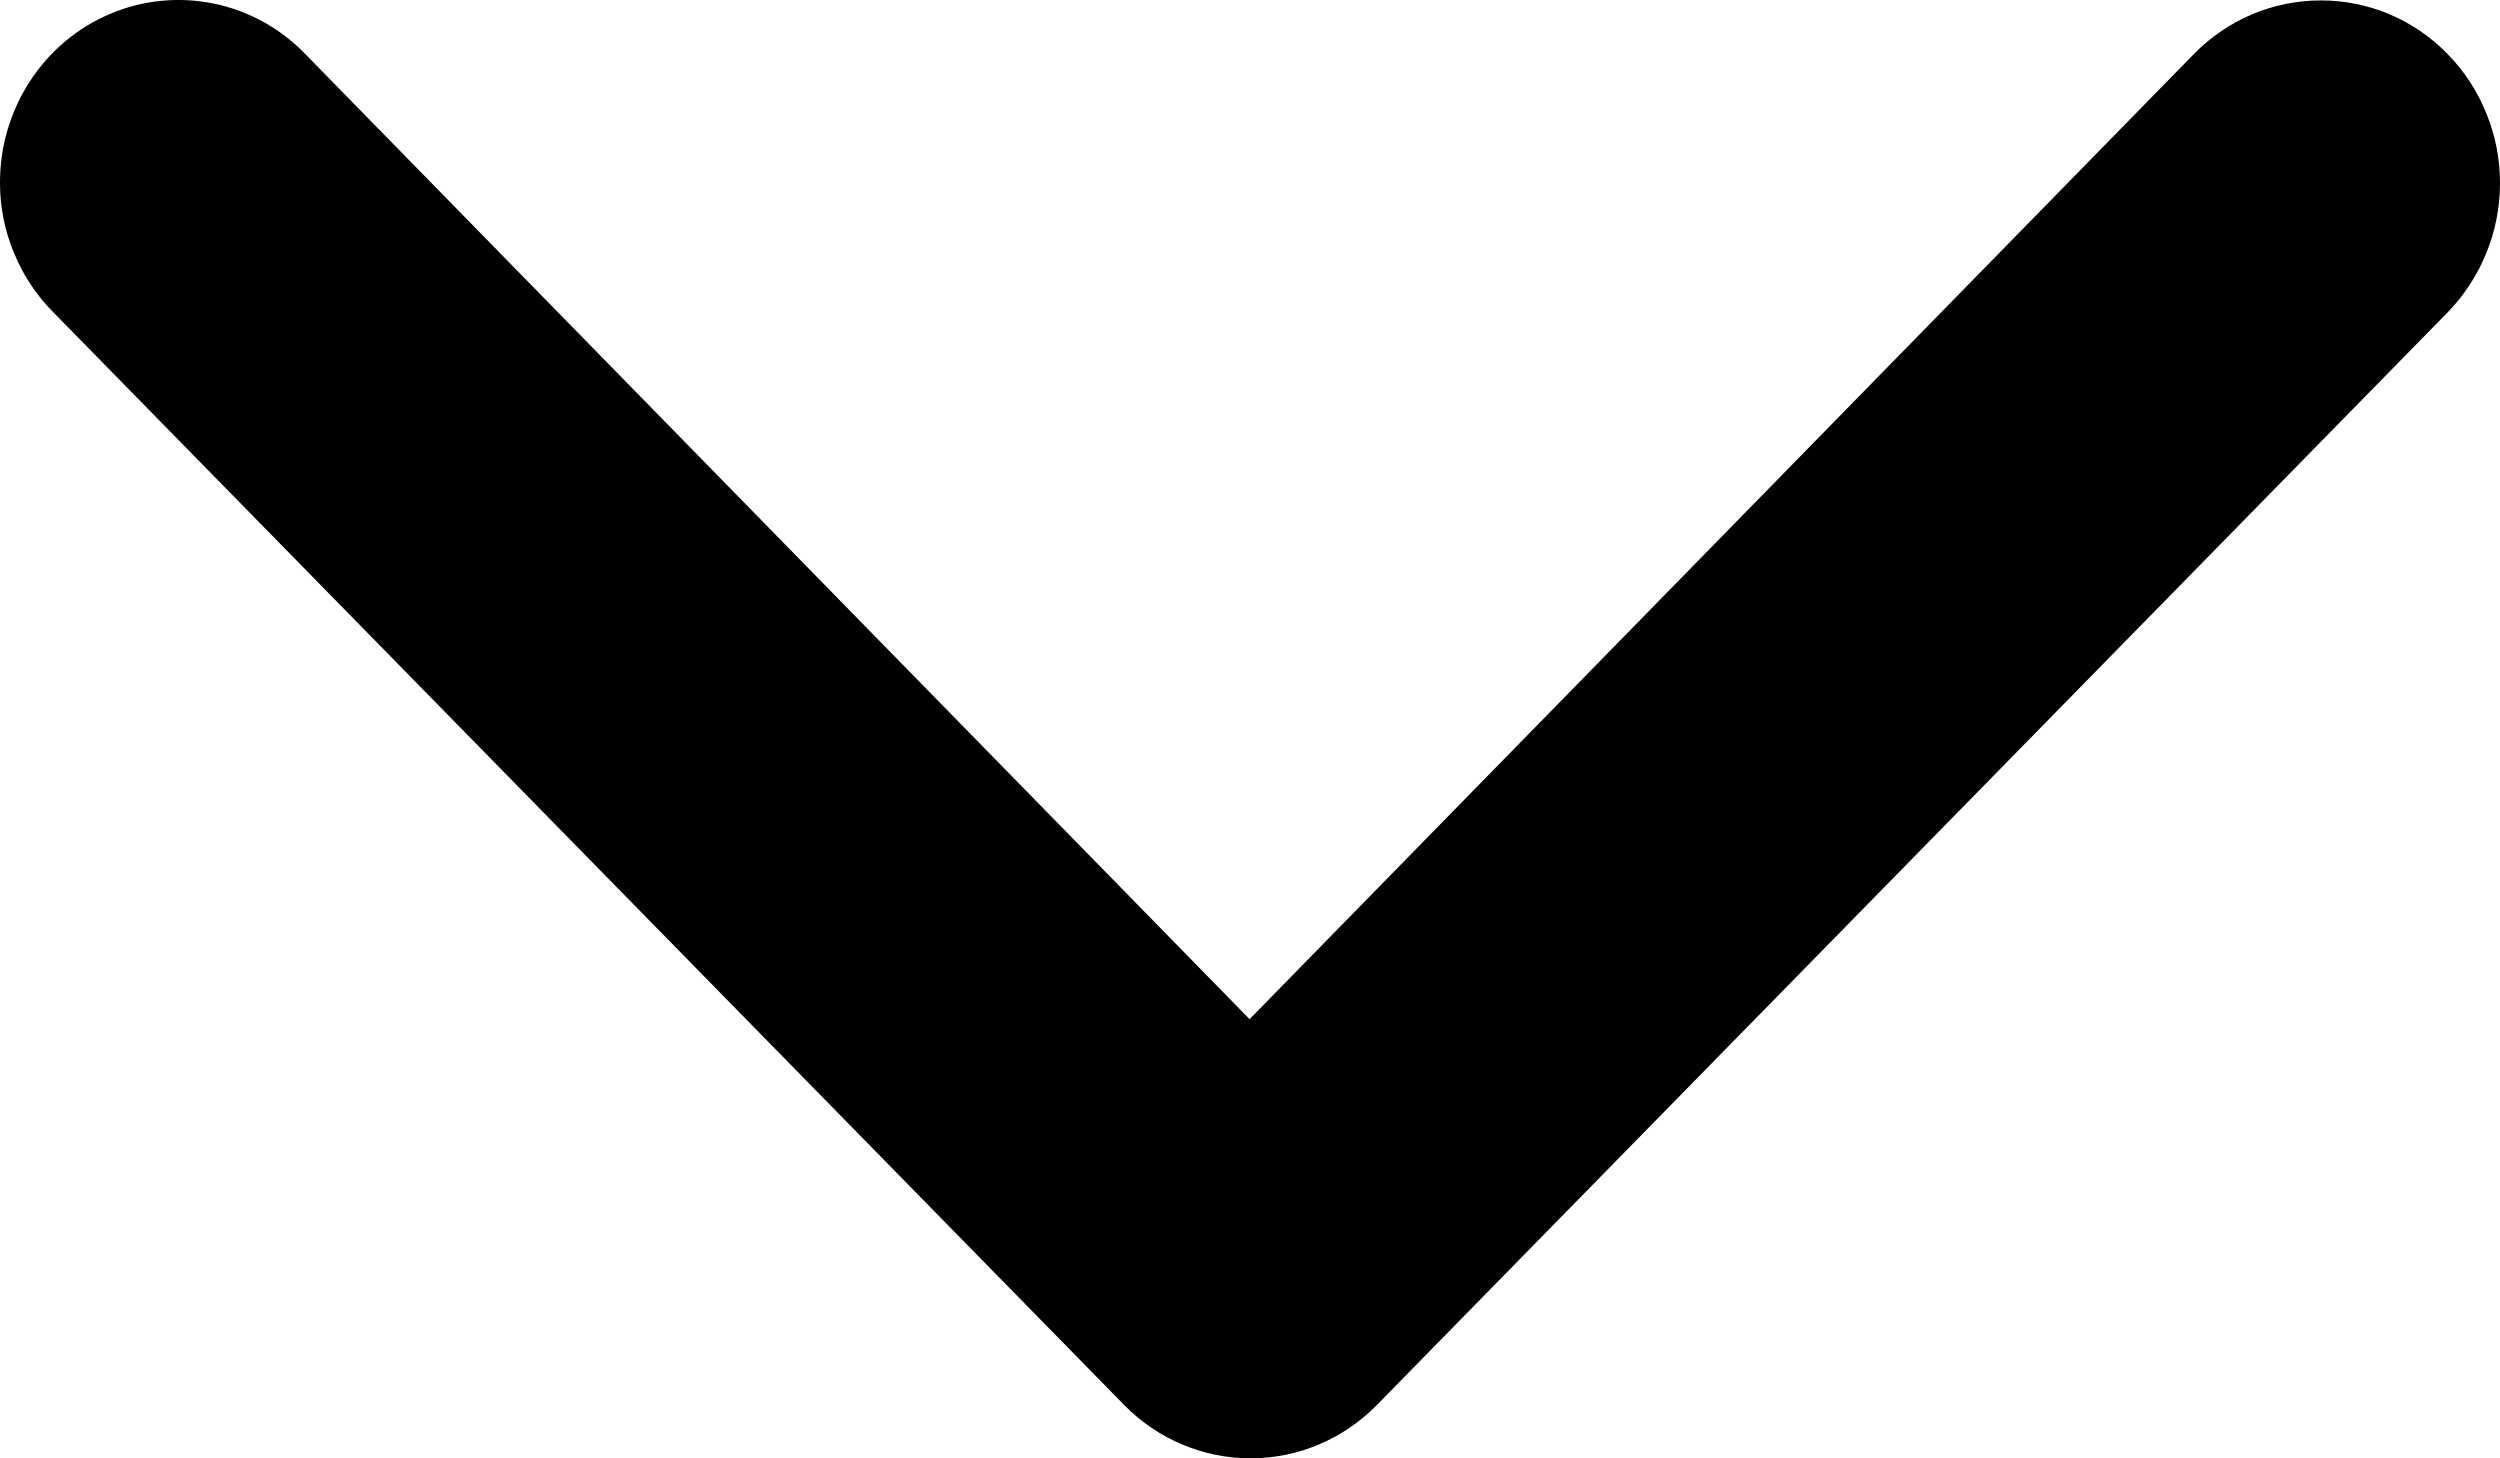 <svg width="12" height="7" viewBox="0 0 12 7" fill="none" xmlns="http://www.w3.org/2000/svg">
<path d="M1.43051e-05 0.879C-0.001 0.706 0.049 0.536 0.143 0.391C0.237 0.246 0.371 0.133 0.528 0.067C0.685 0 0.859 -0.017 1.025 0.017C1.192 0.051 1.345 0.135 1.465 0.259L5.998 4.892L10.531 0.259C10.693 0.094 10.911 0.002 11.14 0.002C11.253 0.002 11.364 0.024 11.469 0.068C11.573 0.112 11.668 0.177 11.748 0.259C11.828 0.34 11.891 0.437 11.934 0.543C11.978 0.65 12 0.764 12 0.879C12 1.112 11.909 1.335 11.748 1.5L6.607 6.746C6.446 6.909 6.229 7 6.003 7C5.776 7 5.559 6.909 5.398 6.746L0.257 1.5C0.176 1.419 0.112 1.323 0.068 1.216C0.023 1.109 0 0.995 1.43051e-05 0.879Z" fill="black"/>
</svg>

